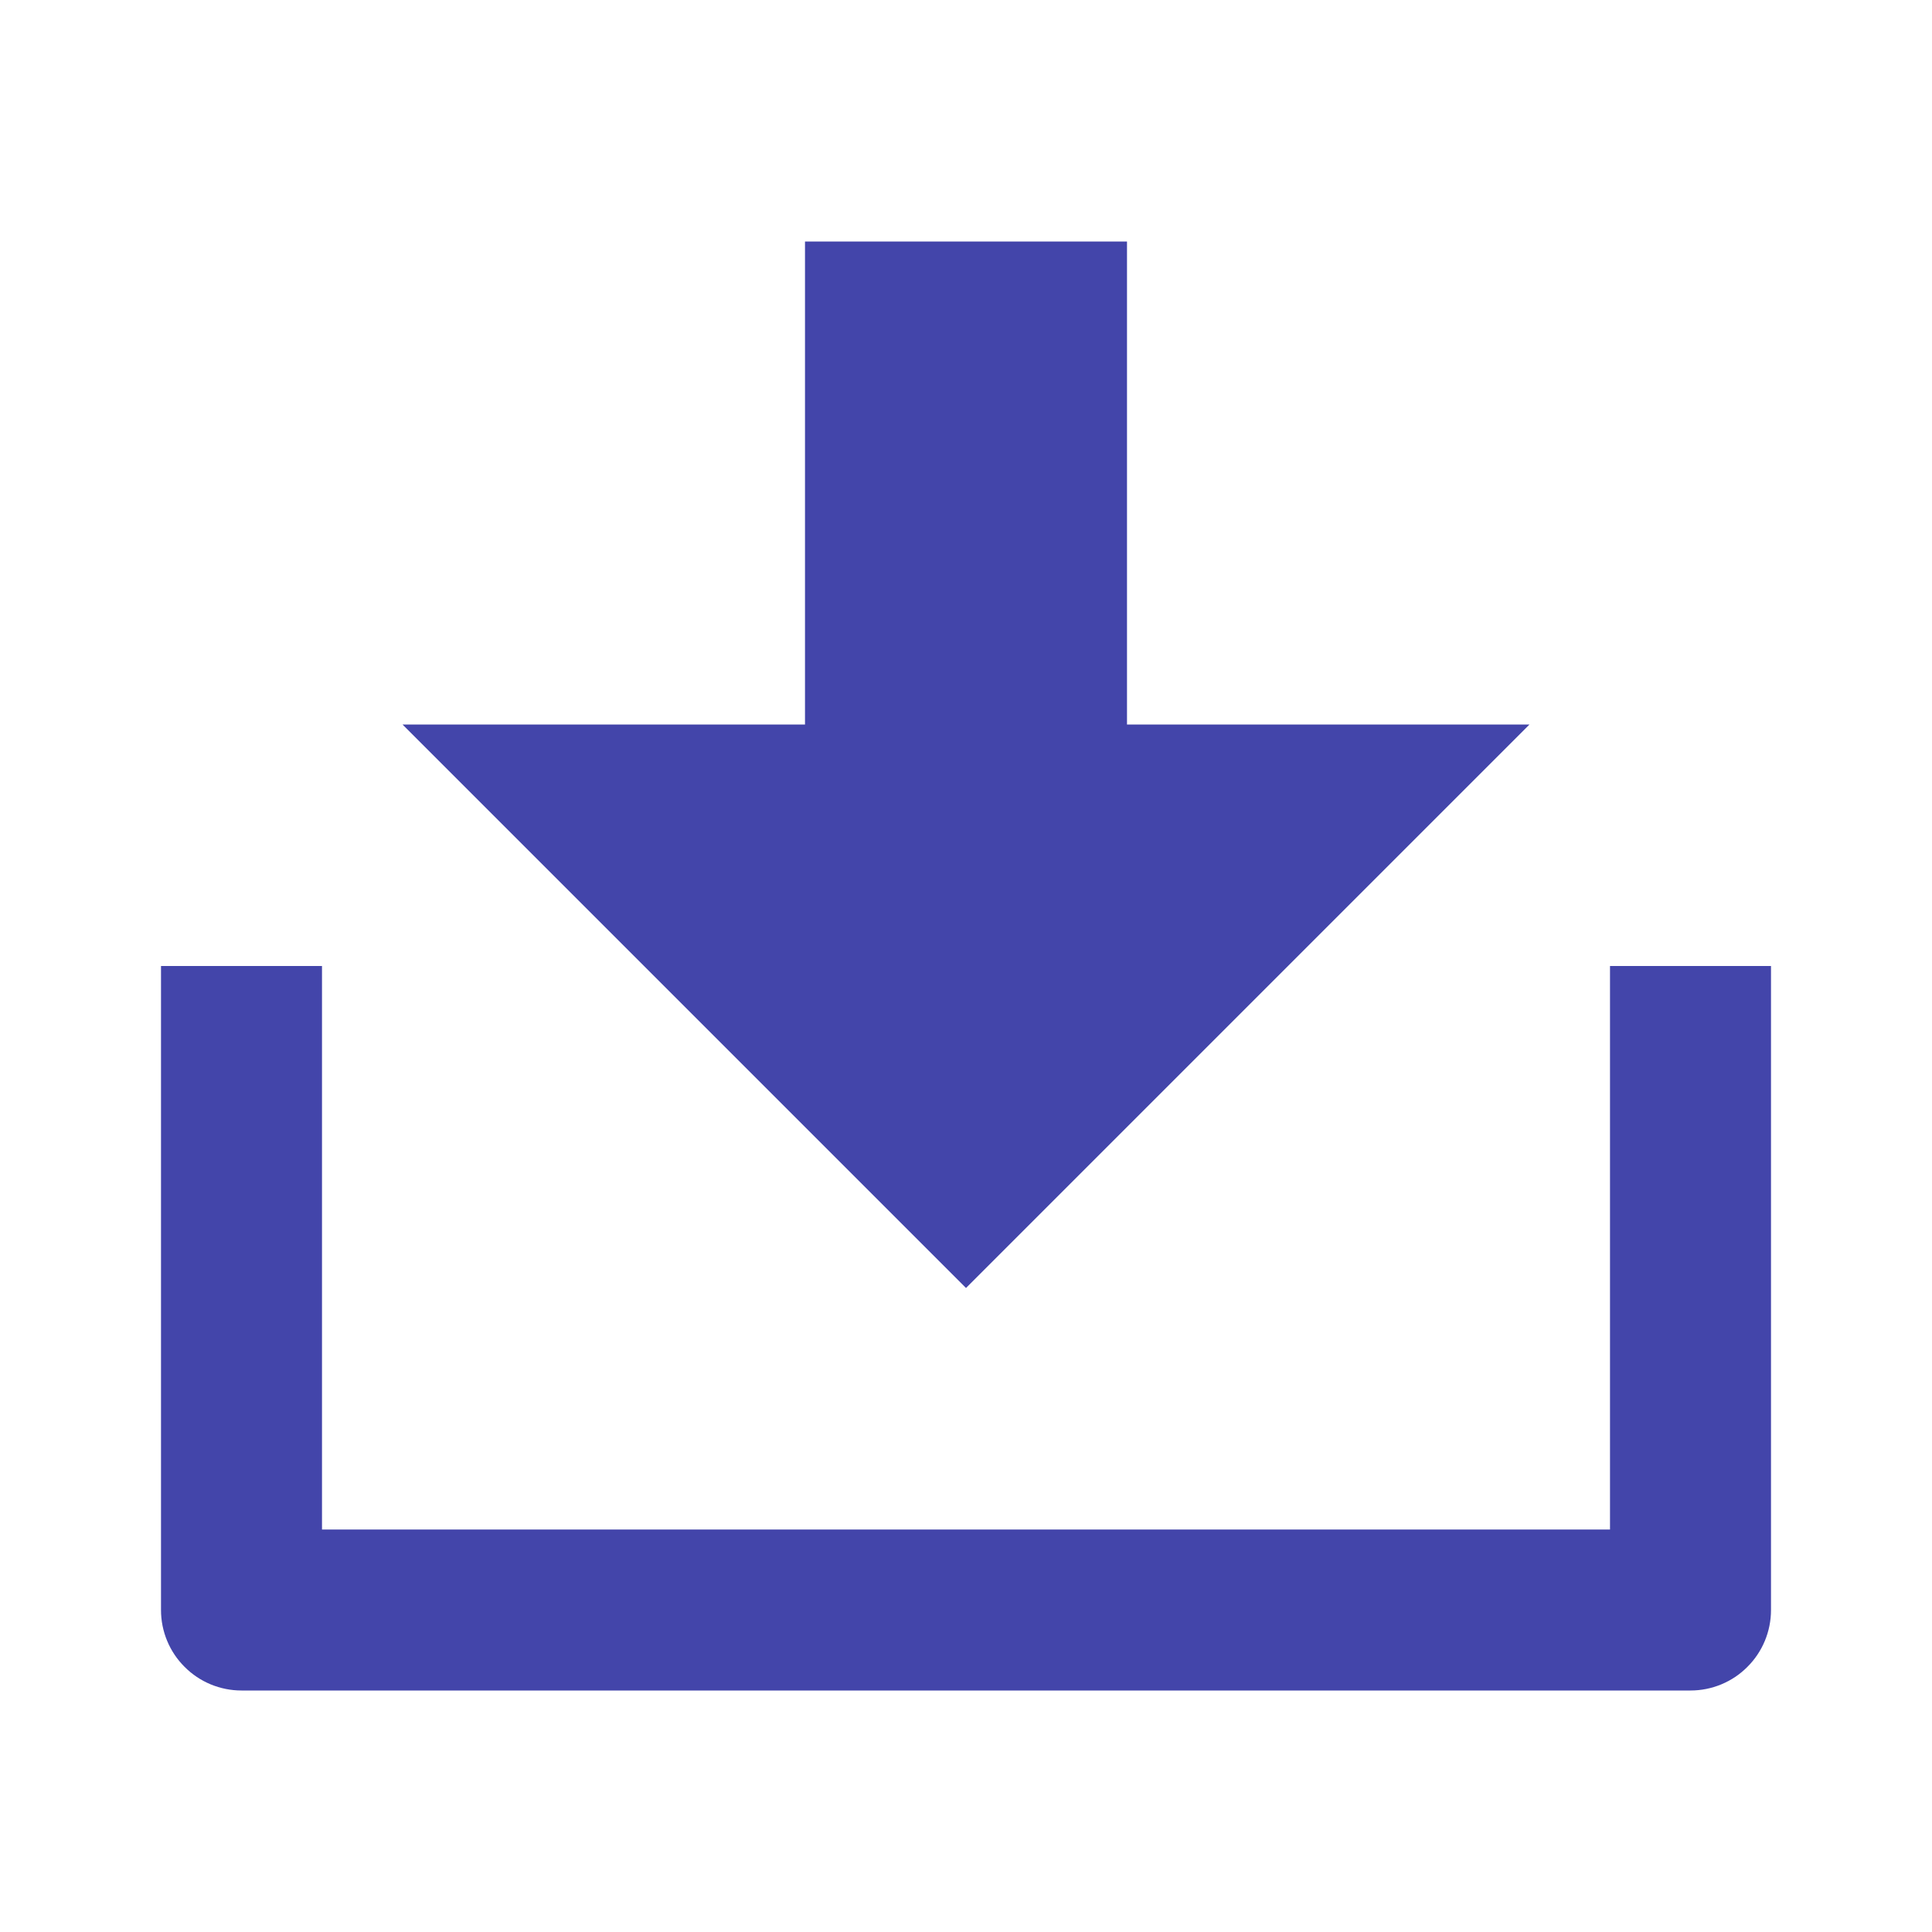 <svg width="18" height="18" viewBox="0 0 18 18" fill="none" xmlns="http://www.w3.org/2000/svg">
<g clip-path="url(#clip0_6005_12453)">
<path d="M3 14.25H15V9H16.5V15C16.5 15.199 16.421 15.39 16.28 15.53C16.14 15.671 15.949 15.75 15.75 15.75H2.25C2.051 15.75 1.86 15.671 1.72 15.53C1.579 15.39 1.5 15.199 1.5 15V9H3V14.25ZM10.5 6.75H14.25L9 12L3.75 6.75H7.5V2.25H10.5V6.75Z" fill="#4345AA"/>
</g>
<defs>
<clipPath id="clip0_6005_12453">
<rect width="18" height="18" fill="white"/>
</clipPath>
</defs>
</svg>
